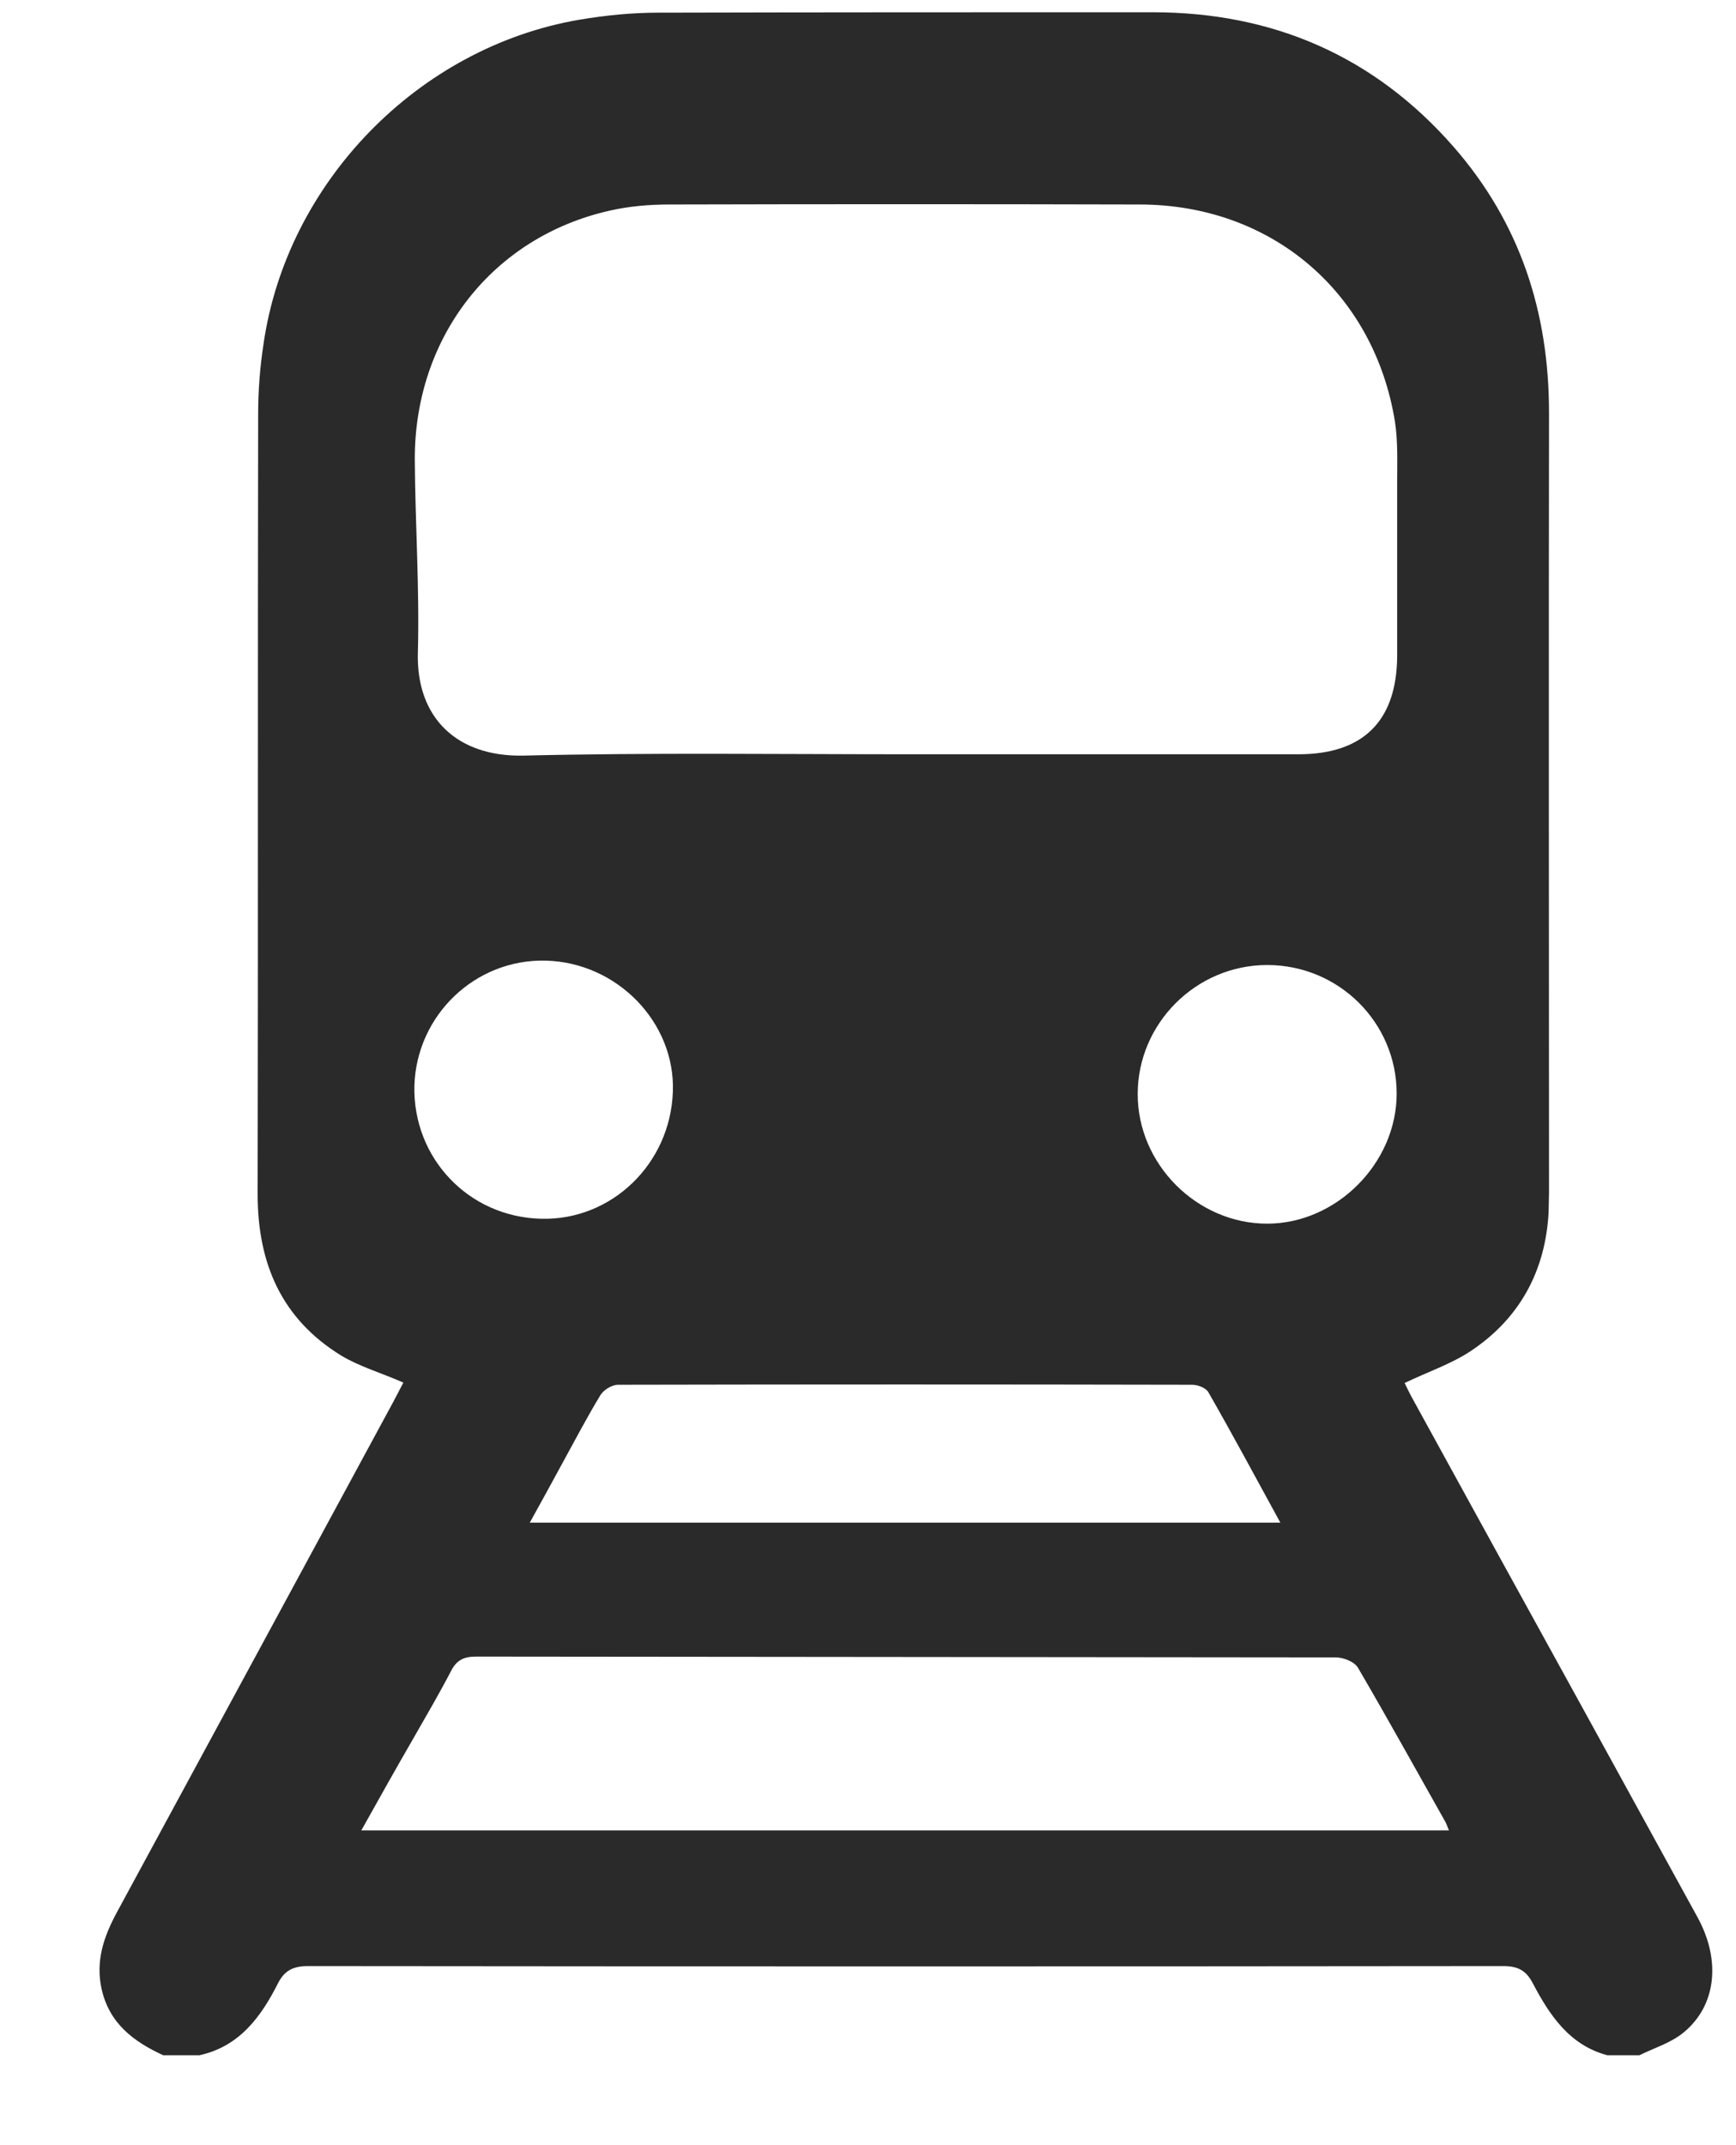 <svg width="17" height="21" viewBox="0 0 17 21" fill="none" xmlns="http://www.w3.org/2000/svg">
<path d="M16.054 20.12C15.951 20.12 15.848 20.12 15.741 20.12C15.367 20.021 15.173 19.724 15.01 19.415C14.945 19.29 14.864 19.247 14.722 19.247C10.819 19.251 6.92 19.251 3.018 19.247C2.876 19.247 2.79 19.286 2.725 19.41C2.558 19.741 2.347 20.034 1.952 20.12C1.836 20.12 1.715 20.12 1.599 20.12C1.307 19.986 1.066 19.806 0.993 19.462C0.937 19.195 1.015 18.963 1.139 18.731C2.042 17.064 2.949 15.392 3.851 13.724C3.886 13.659 3.92 13.591 3.95 13.535C3.735 13.44 3.525 13.38 3.344 13.272C2.755 12.911 2.523 12.366 2.523 11.691C2.528 9.146 2.523 6.601 2.528 4.057C2.528 3.829 2.545 3.601 2.579 3.378C2.803 1.792 4.092 0.463 5.674 0.193C5.928 0.15 6.19 0.124 6.448 0.124C8.059 0.12 9.676 0.12 11.287 0.12C12.465 0.12 13.458 0.549 14.236 1.439C14.885 2.183 15.169 3.055 15.169 4.04C15.165 6.584 15.169 9.129 15.169 11.674C15.169 11.738 15.165 11.802 15.165 11.867C15.134 12.443 14.881 12.907 14.404 13.225C14.21 13.354 13.978 13.431 13.755 13.539C13.78 13.591 13.811 13.655 13.845 13.715C14.395 14.717 14.945 15.718 15.5 16.724C15.874 17.407 16.252 18.091 16.626 18.774C16.854 19.195 16.806 19.634 16.488 19.896C16.364 19.999 16.201 20.047 16.054 20.12ZM8.889 7.384C10.166 7.384 11.438 7.384 12.714 7.384C13.351 7.384 13.677 7.057 13.682 6.425C13.682 5.858 13.682 5.295 13.682 4.727C13.682 4.525 13.69 4.319 13.66 4.126C13.454 2.858 12.448 2.002 11.159 2.002C9.624 1.998 8.085 1.998 6.551 2.002C6.357 2.002 6.16 2.019 5.971 2.062C4.823 2.32 4.058 3.3 4.062 4.5C4.066 5.131 4.109 5.763 4.092 6.391C4.075 7.027 4.475 7.41 5.124 7.397C6.375 7.367 7.63 7.384 8.889 7.384ZM3.538 17.919C7.11 17.919 10.639 17.919 14.189 17.919C14.172 17.88 14.167 17.859 14.155 17.837C13.871 17.334 13.591 16.827 13.299 16.328C13.265 16.268 13.157 16.225 13.08 16.225C10.273 16.221 7.466 16.221 4.664 16.217C4.548 16.217 4.475 16.247 4.419 16.354C4.303 16.578 4.174 16.797 4.049 17.016C3.877 17.313 3.714 17.605 3.538 17.919ZM12.538 14.906C12.293 14.459 12.07 14.042 11.833 13.629C11.808 13.586 11.73 13.556 11.674 13.556C9.8 13.552 7.926 13.552 6.052 13.556C5.992 13.556 5.906 13.608 5.876 13.664C5.751 13.87 5.64 14.081 5.523 14.295C5.416 14.493 5.309 14.687 5.188 14.906C7.655 14.906 10.08 14.906 12.538 14.906ZM5.3 11.931C5.988 11.949 6.564 11.394 6.589 10.689C6.615 10.01 6.044 9.421 5.343 9.404C4.655 9.387 4.079 9.937 4.058 10.629C4.041 11.334 4.586 11.914 5.3 11.931ZM13.677 10.706C13.677 10.01 13.11 9.447 12.409 9.447C11.713 9.447 11.141 10.019 11.141 10.711C11.141 11.398 11.722 11.979 12.409 11.979C13.088 11.979 13.677 11.386 13.677 10.706Z" fill="#2A2A2A"/>
</svg>

